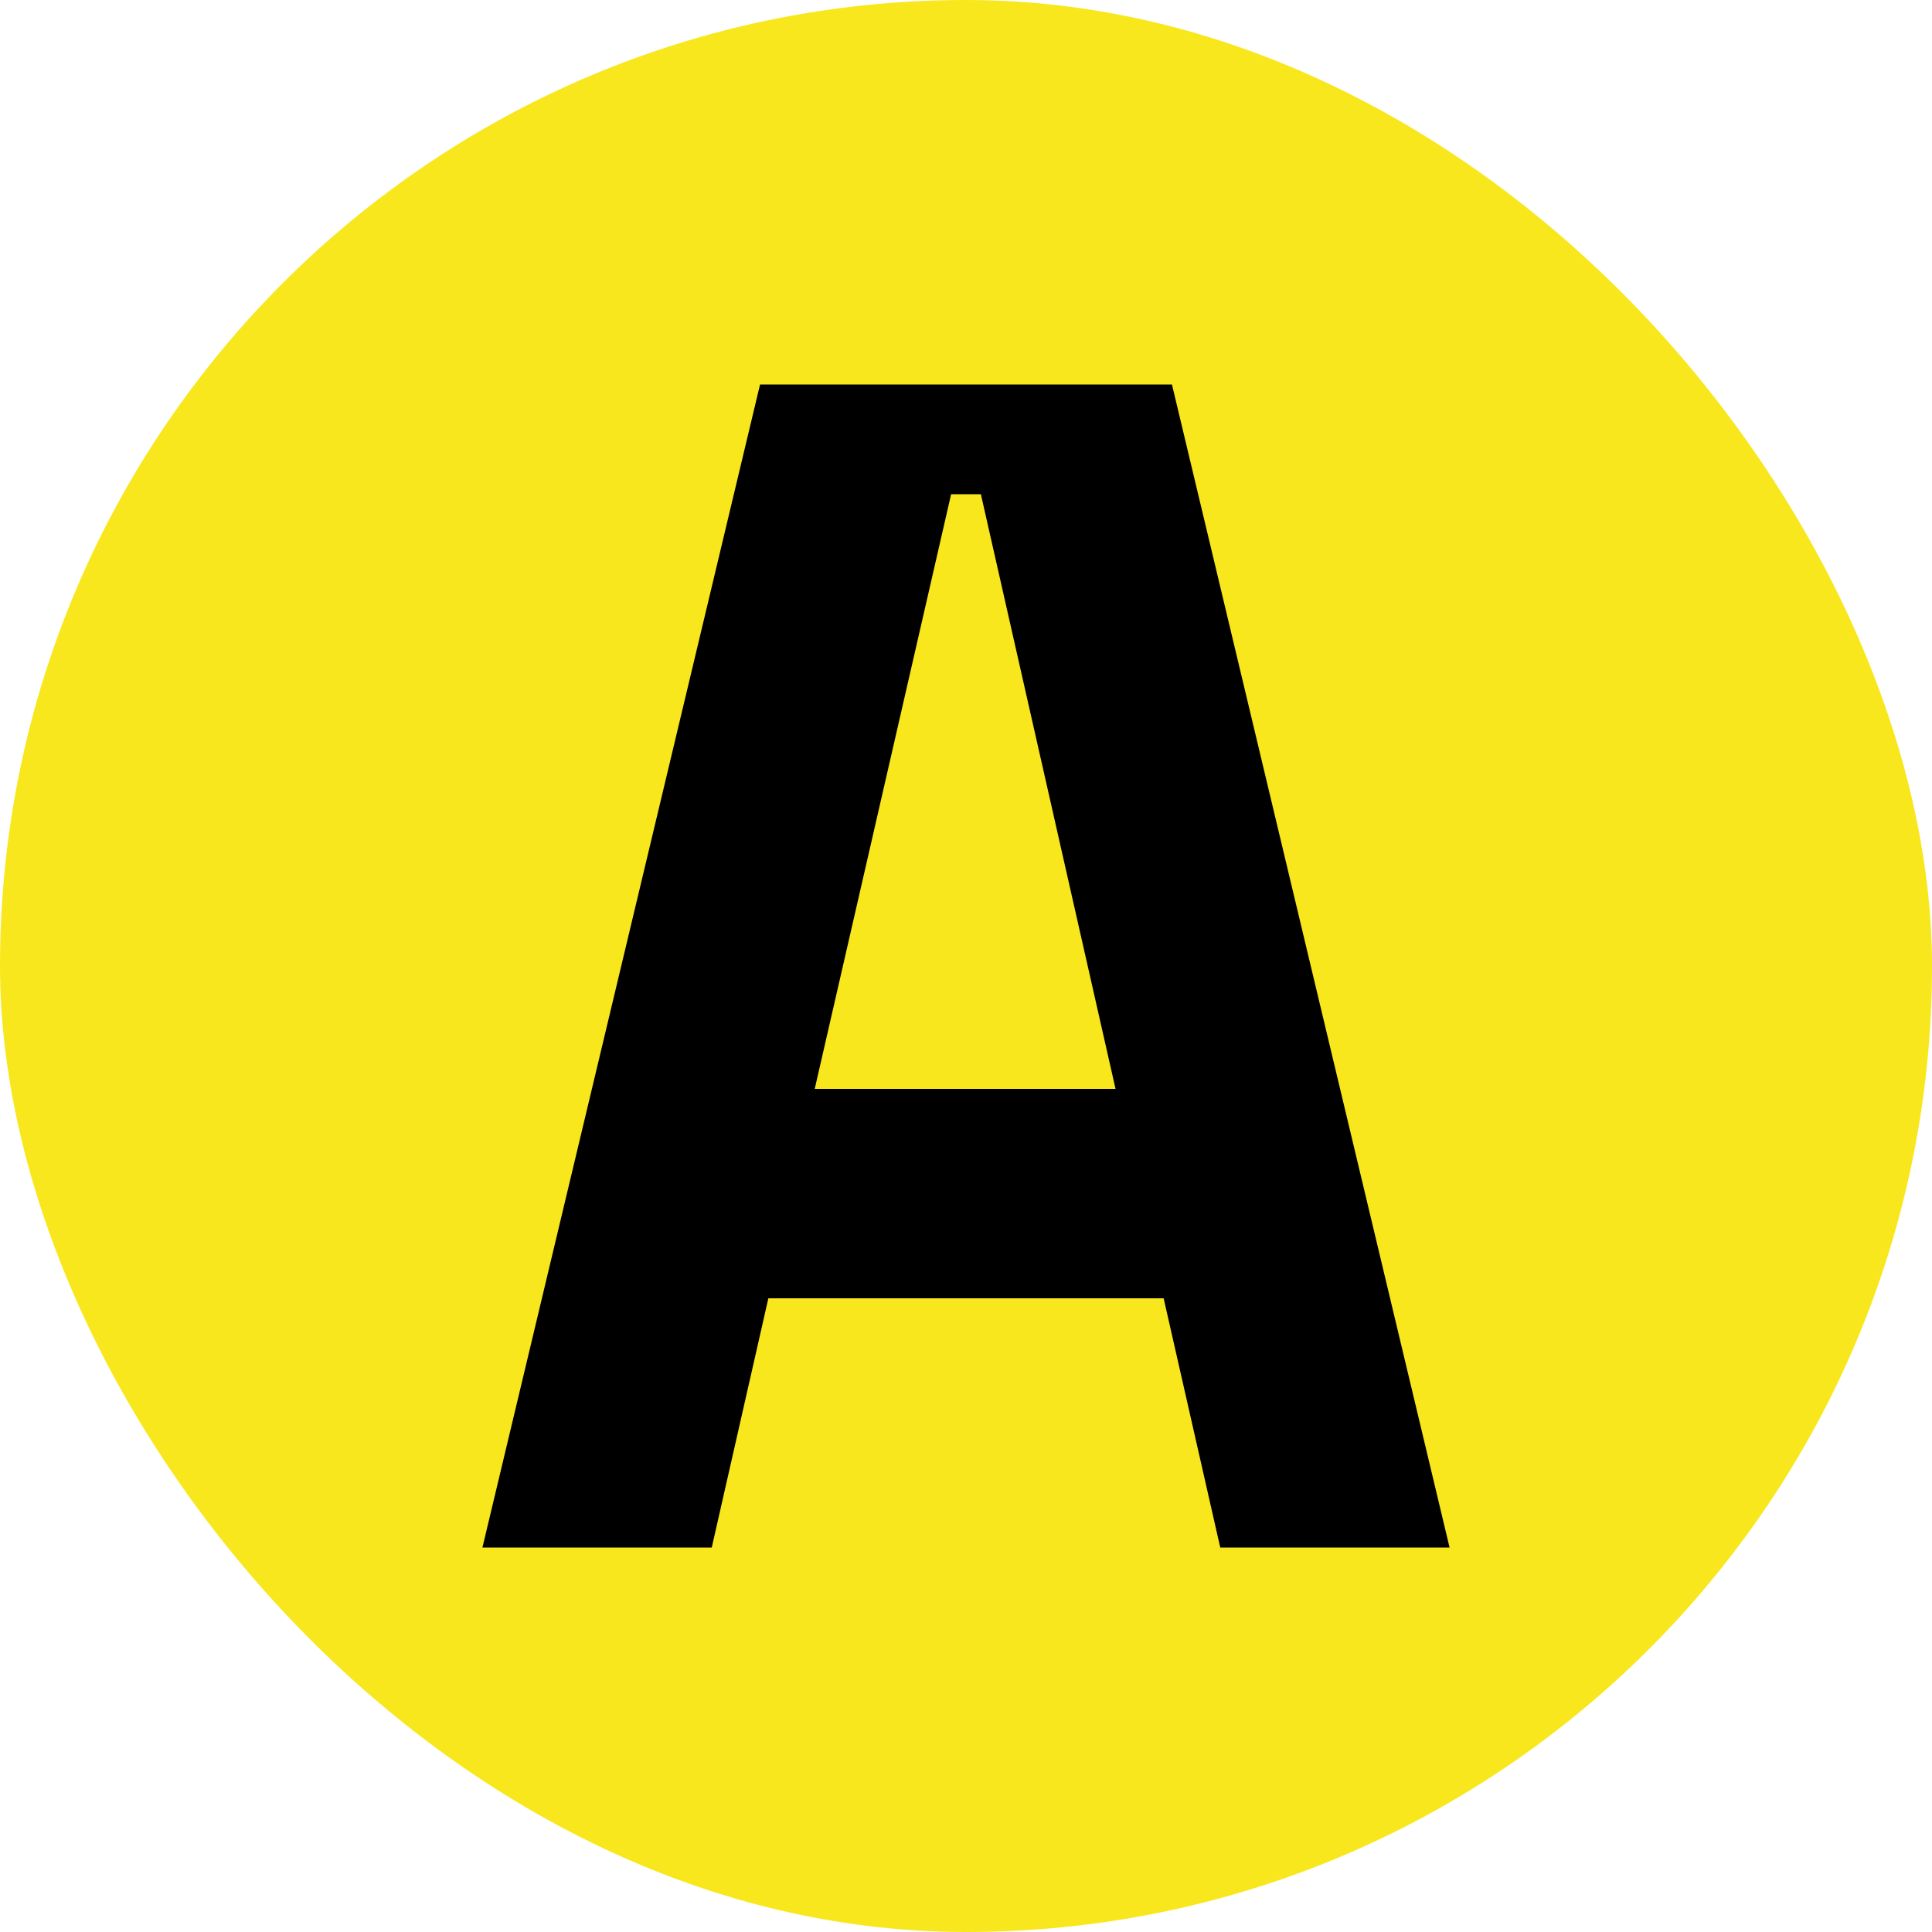 <svg xmlns="http://www.w3.org/2000/svg" width="256" height="256" viewBox="0 0 100 100"><rect width="100" height="100" rx="50" fill="#f8e71c"></rect><path fill="#000000" d="M63.16 80.10L60.23 67.20L39.77 67.20L36.84 80.10L24.97 80.10L39.34 19.90L60.66 19.90L75.03 80.10L63.16 80.10ZM49.23 25.58L42.17 56.36L57.74 56.36L50.77 25.58L49.23 25.58Z"></path></svg>